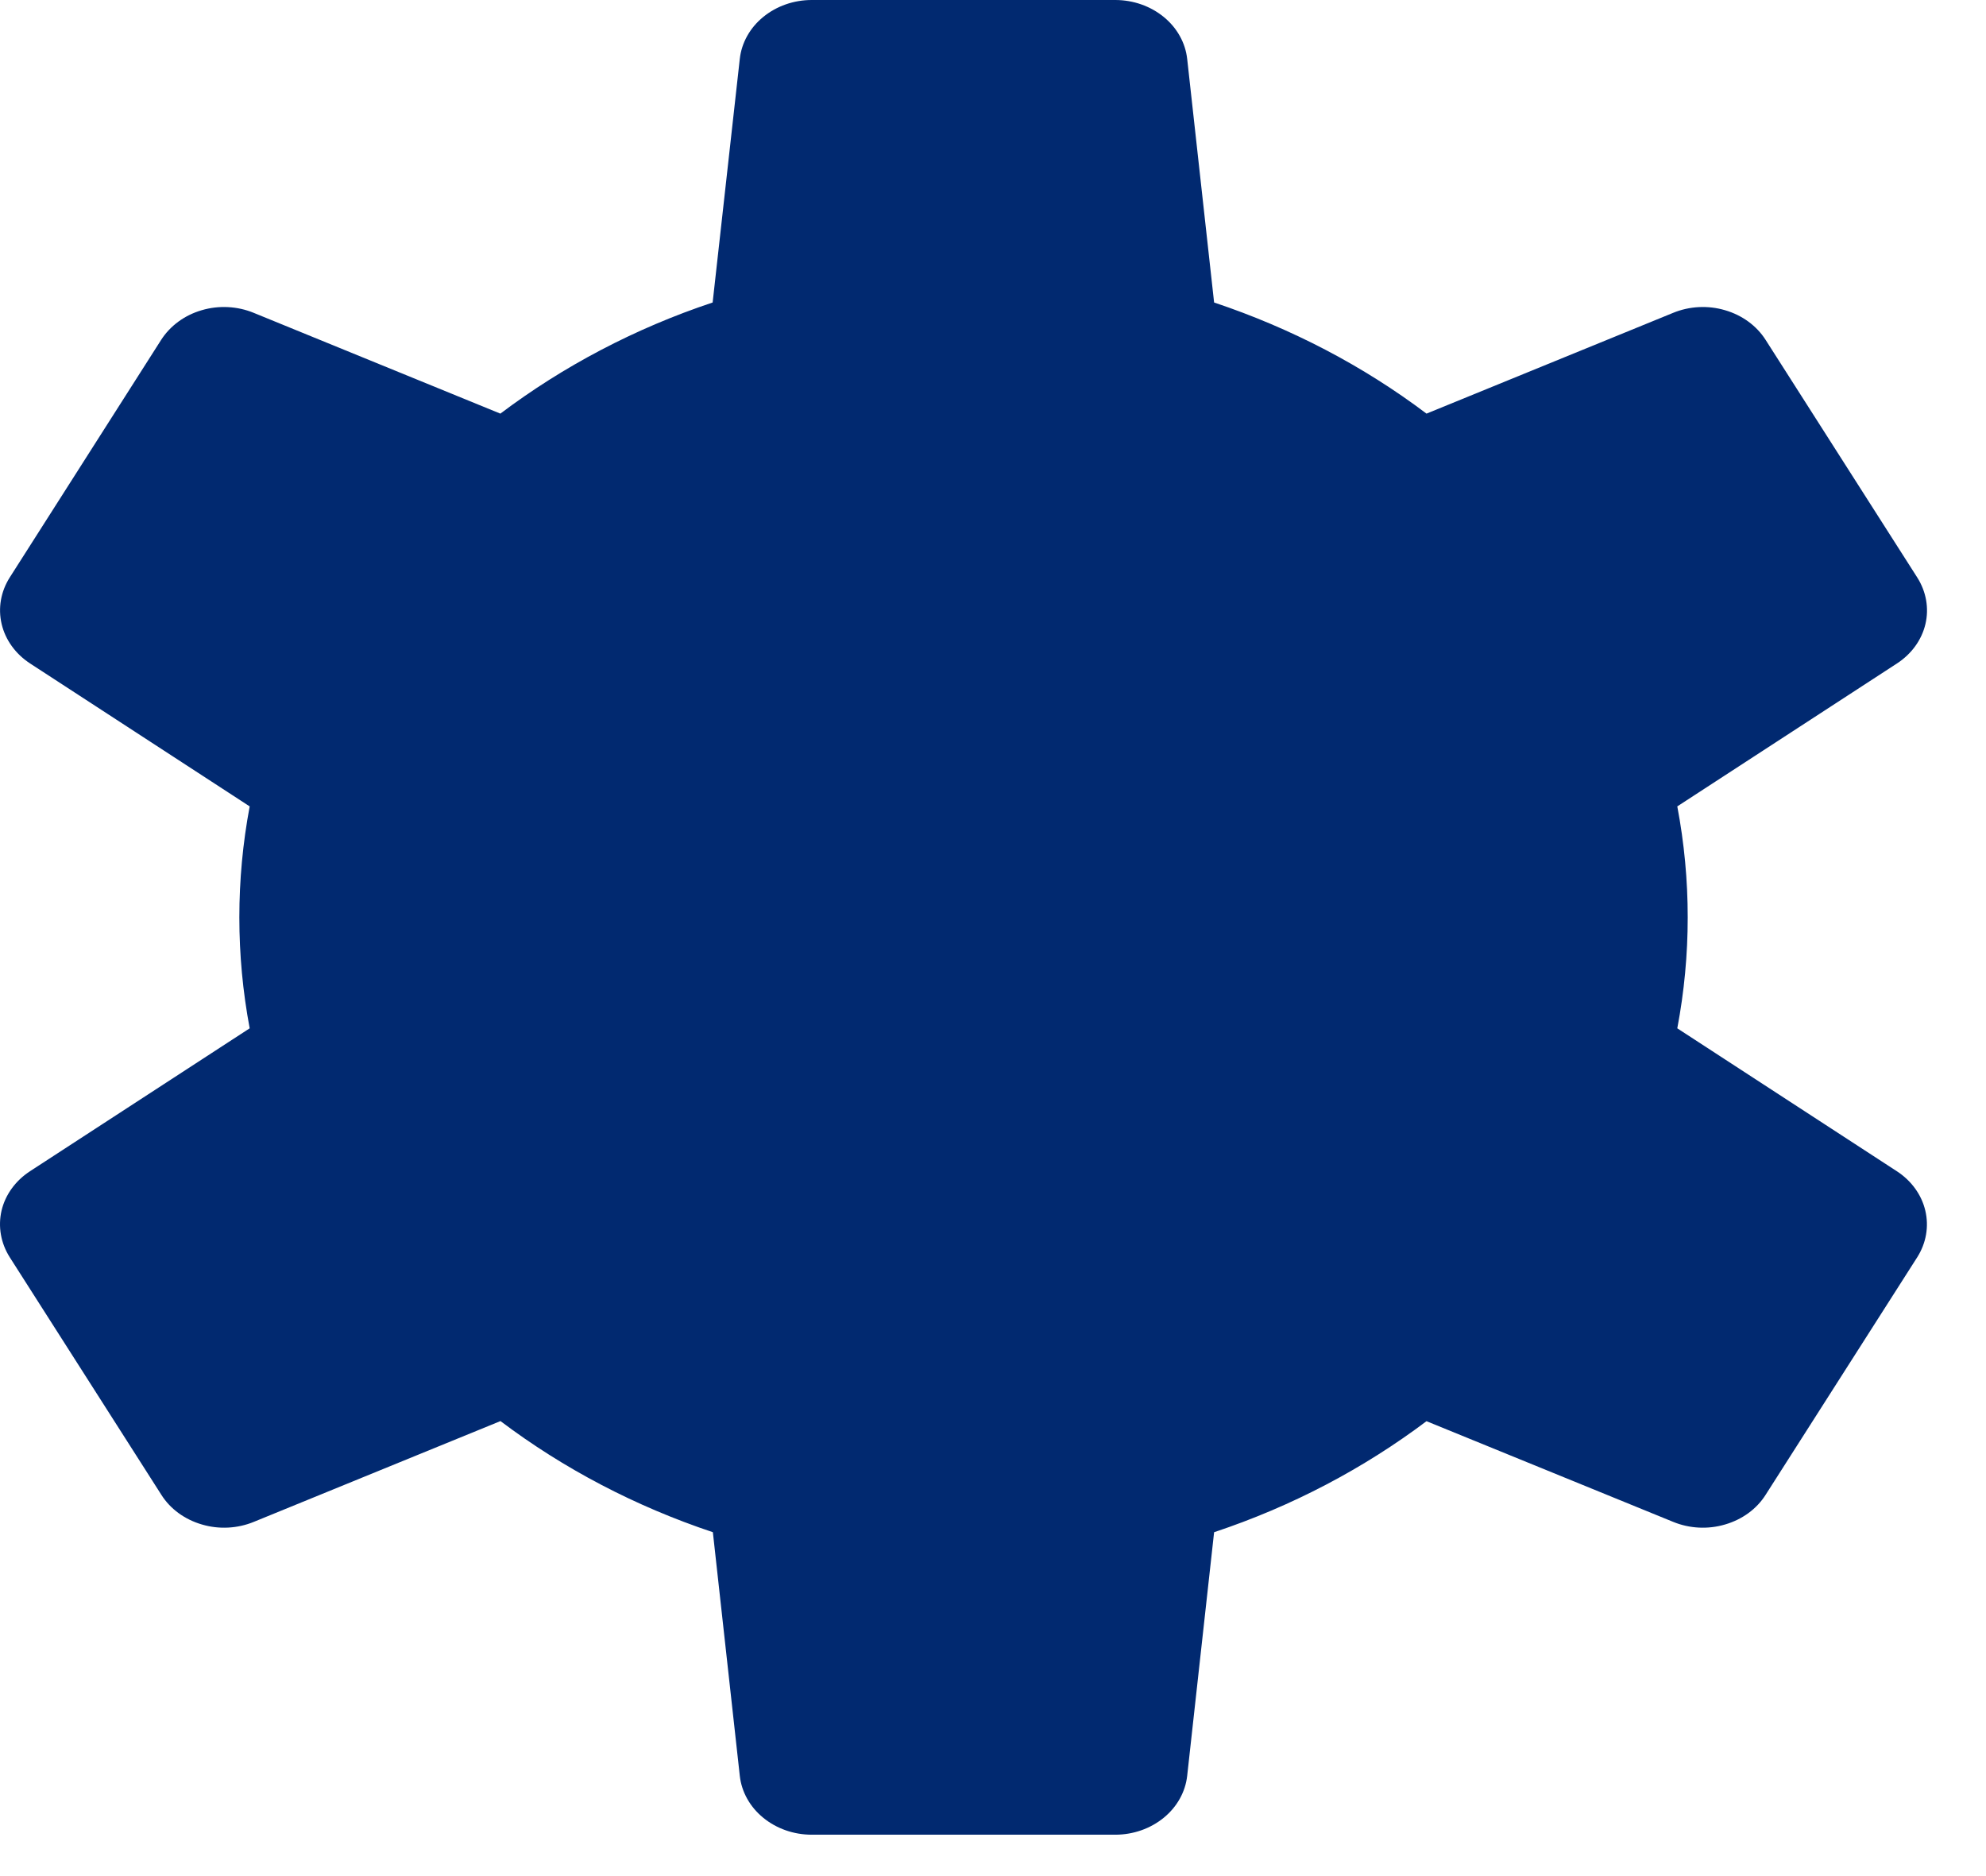 <svg width="18" height="17" viewBox="0 0 18 17" fill="none" xmlns="http://www.w3.org/2000/svg">
<path d="M6.705 0.534C6.721 0.388 6.797 0.252 6.917 0.154C7.038 0.055 7.194 0 7.357 0H10.108C10.271 0 10.427 0.055 10.548 0.154C10.668 0.252 10.744 0.388 10.76 0.534L11.004 2.741C11.704 2.975 12.355 3.315 12.929 3.748L15.164 2.835C15.312 2.774 15.48 2.765 15.635 2.811C15.79 2.856 15.921 2.952 16.002 3.079L17.377 5.233C17.458 5.361 17.485 5.511 17.451 5.655C17.417 5.799 17.325 5.926 17.193 6.012L15.202 7.307C15.328 7.972 15.328 8.653 15.202 9.318L17.192 10.613C17.324 10.699 17.416 10.826 17.45 10.97C17.484 11.114 17.458 11.264 17.377 11.392L16.002 13.546C15.921 13.674 15.79 13.769 15.635 13.814C15.48 13.86 15.312 13.851 15.164 13.79L12.929 12.878C12.36 13.306 11.711 13.649 11.004 13.884L10.76 16.091C10.744 16.237 10.668 16.373 10.548 16.471C10.427 16.57 10.271 16.625 10.108 16.625H7.357C7.194 16.625 7.038 16.57 6.917 16.471C6.797 16.373 6.721 16.237 6.705 16.091L6.461 13.884C5.76 13.65 5.11 13.31 4.536 12.877L2.301 13.79C2.153 13.851 1.985 13.86 1.83 13.814C1.675 13.769 1.544 13.674 1.463 13.546L0.088 11.392C0.007 11.264 -0.019 11.114 0.014 10.97C0.048 10.826 0.14 10.699 0.272 10.613L2.263 9.318C2.138 8.653 2.138 7.972 2.263 7.307L0.273 6.012C0.141 5.926 0.049 5.799 0.015 5.655C-0.019 5.511 0.007 5.361 0.088 5.233L1.461 3.079C1.543 2.952 1.673 2.856 1.828 2.811C1.983 2.765 2.152 2.774 2.3 2.835L4.535 3.748C5.103 3.32 5.753 2.976 6.459 2.741L6.705 0.534ZM6.472 9.52L6.444 9.476C6.096 8.93 6.002 8.282 6.183 7.674C6.364 7.065 6.804 6.547 7.408 6.233C8.011 5.918 8.727 5.833 9.4 5.997C10.072 6.16 10.645 6.559 10.993 7.105L11.021 7.149C11.369 7.695 11.463 8.343 11.282 8.951C11.101 9.56 10.661 10.078 10.057 10.392C9.454 10.707 8.738 10.792 8.065 10.628C7.393 10.464 6.82 10.066 6.472 9.52Z" fill="#012970"/>
</svg>
